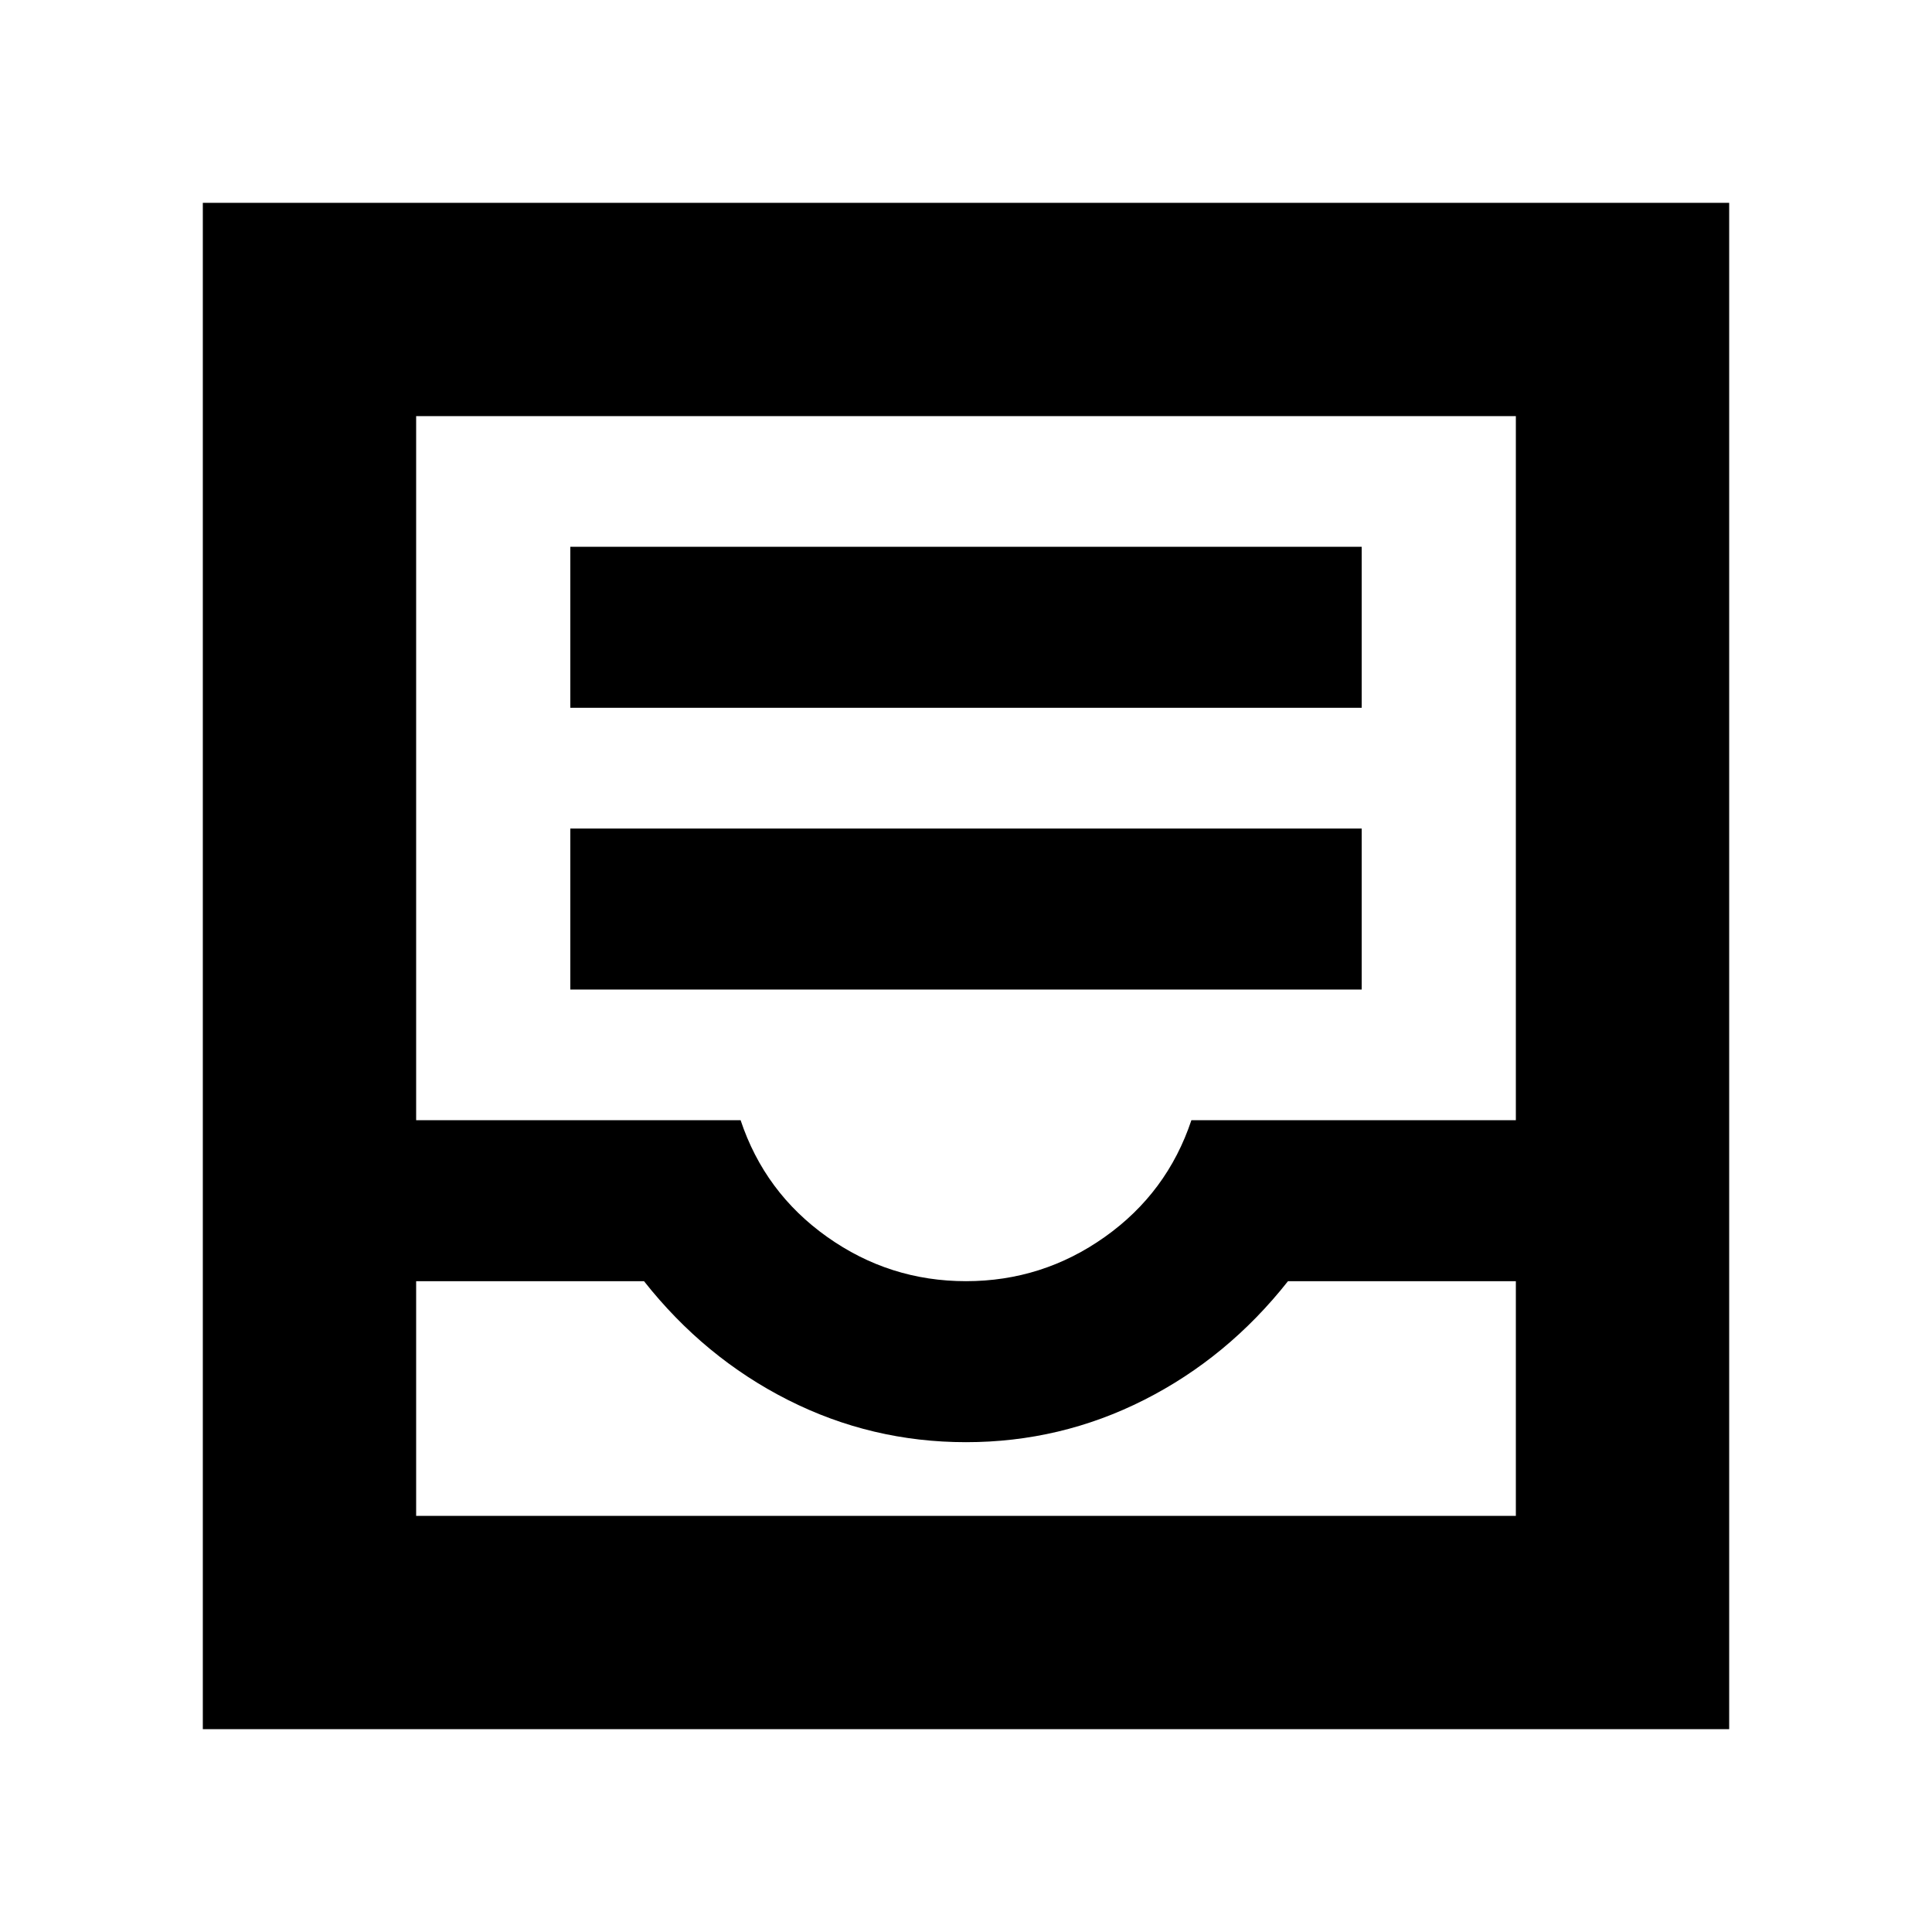 <svg xmlns="http://www.w3.org/2000/svg" height="24" viewBox="0 -960 960 960" width="24"><path d="M283.39-468.3h393.22v-80H283.39v80Zm0-140h393.22v-80H283.39v80ZM100.78-100.78v-758.44h758.44v758.44H100.78Zm106-106h546.44v-116.61H640q-30 38-71.5 59t-88.5 21q-47 0-88.5-21t-71.5-59H206.78v116.61ZM480-323.39q38 0 69-22t43-58h161.22v-349.83H206.78v349.83H368q12 36 43 58t69 22ZM206.78-206.78h546.44-546.44Z"/></svg>